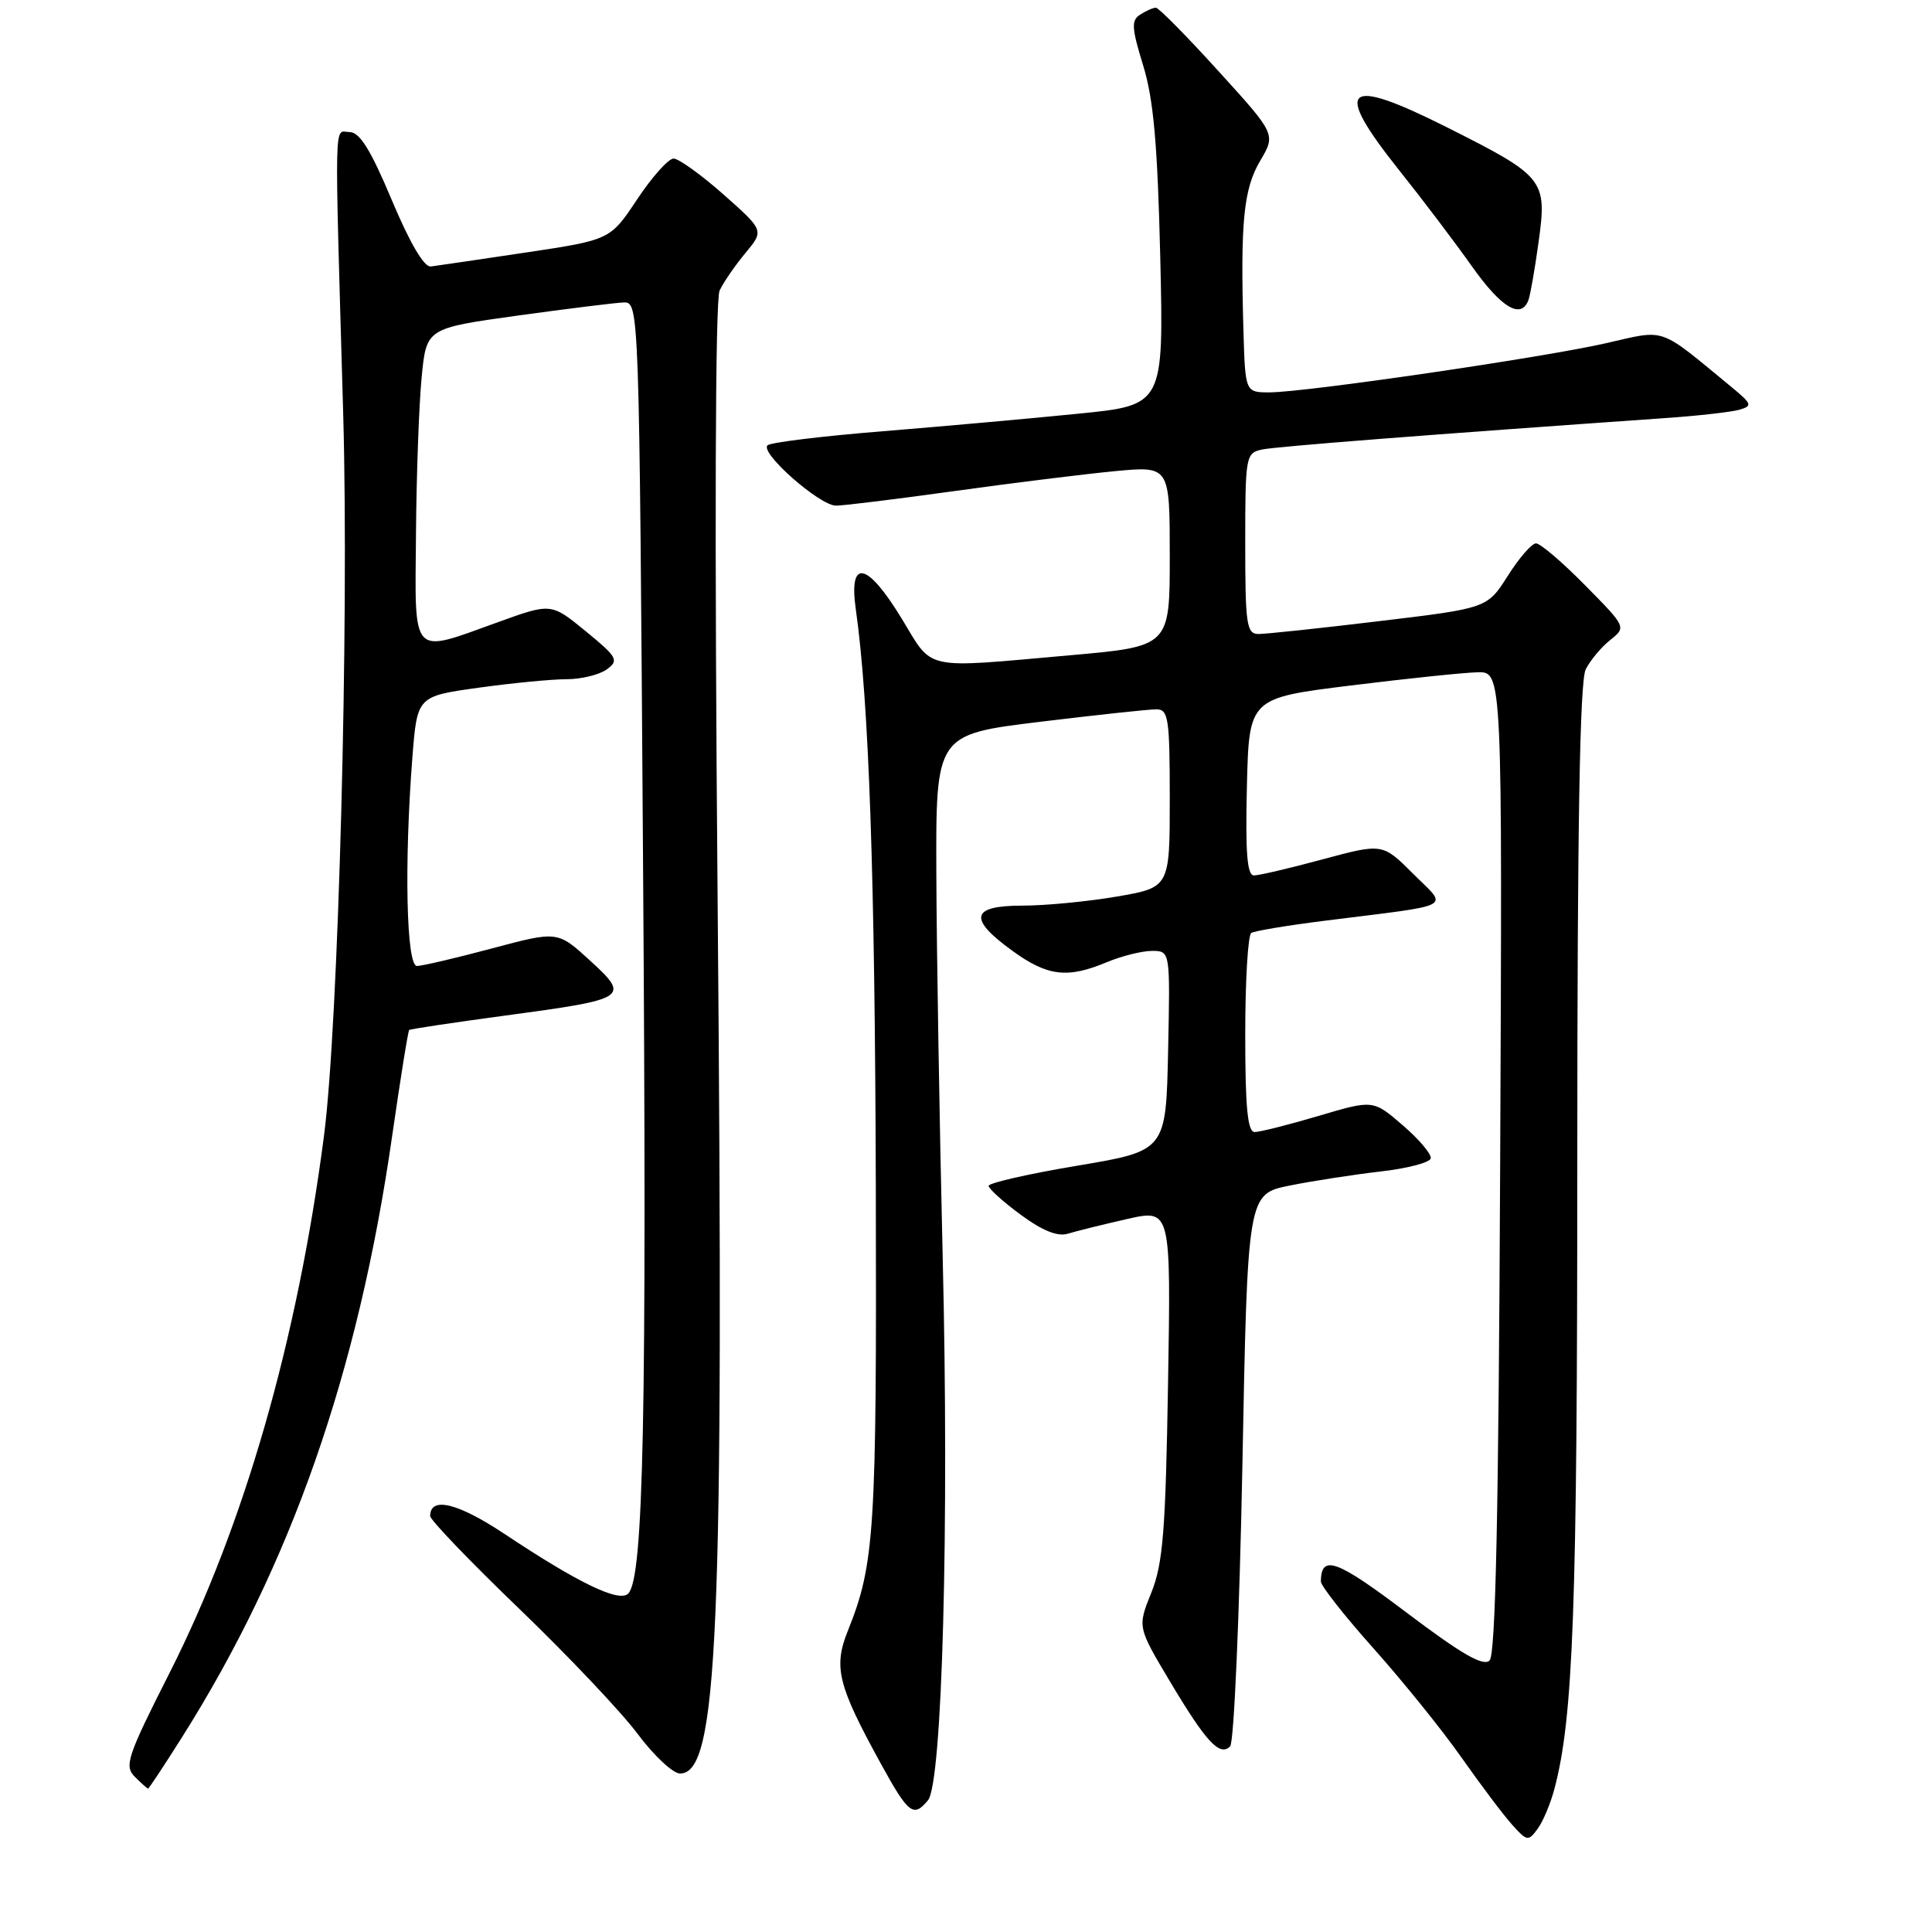 <?xml version="1.0" encoding="UTF-8" standalone="no"?>
<!DOCTYPE svg PUBLIC "-//W3C//DTD SVG 1.1//EN" "http://www.w3.org/Graphics/SVG/1.1/DTD/svg11.dtd" >
<svg xmlns="http://www.w3.org/2000/svg" xmlns:xlink="http://www.w3.org/1999/xlink" version="1.1" viewBox="0 0 256 256">
 <g >
 <path fill="currentColor"
d=" M 205.97 237.03 C 208.48 227.56 209.00 213.16 209.00 153.71 C 209.00 109.40 209.33 90.22 210.12 88.68 C 210.73 87.48 212.19 85.73 213.37 84.80 C 215.50 83.10 215.50 83.09 210.03 77.55 C 207.03 74.50 204.10 72.00 203.53 72.00 C 202.97 72.00 201.28 73.94 199.79 76.30 C 197.07 80.59 197.07 80.59 182.79 82.30 C 174.93 83.25 167.71 84.01 166.75 84.01 C 165.18 84.00 165.00 82.76 165.00 72.02 C 165.00 60.40 165.07 60.02 167.25 59.56 C 169.17 59.16 189.47 57.58 220.50 55.41 C 224.90 55.11 229.38 54.60 230.45 54.30 C 232.25 53.78 232.16 53.54 229.45 51.30 C 219.60 43.19 220.89 43.64 212.79 45.48 C 204.39 47.39 173.07 51.97 168.25 51.99 C 165.00 52.00 165.00 52.00 164.76 43.75 C 164.35 29.38 164.78 25.04 166.98 21.31 C 169.06 17.79 169.06 17.79 161.43 9.40 C 157.24 4.78 153.52 1.01 153.16 1.02 C 152.80 1.02 151.86 1.43 151.09 1.93 C 149.88 2.69 149.94 3.68 151.47 8.66 C 152.85 13.13 153.38 19.09 153.74 34.09 C 154.20 53.69 154.20 53.69 142.85 54.82 C 136.61 55.45 124.97 56.49 117.00 57.14 C 109.03 57.78 102.14 58.62 101.71 59.00 C 100.61 59.95 108.60 67.00 110.78 67.00 C 111.76 67.00 118.84 66.13 126.53 65.06 C 134.21 63.99 143.76 62.81 147.75 62.43 C 155.00 61.74 155.00 61.74 155.00 73.70 C 155.00 85.66 155.00 85.66 141.75 86.83 C 122.10 88.57 123.70 88.92 119.50 82.00 C 114.90 74.43 112.43 73.93 113.40 80.75 C 115.14 92.98 115.94 115.96 116.05 157.41 C 116.17 202.98 115.91 207.20 112.34 216.10 C 110.41 220.92 111.01 223.31 116.74 233.74 C 120.38 240.36 121.04 240.87 122.96 238.55 C 124.86 236.26 125.78 202.28 124.91 166.50 C 124.49 148.90 124.11 126.14 124.07 115.91 C 124.00 97.33 124.00 97.33 137.75 95.65 C 145.31 94.73 152.29 93.98 153.25 93.99 C 154.82 94.00 155.00 95.23 155.00 105.80 C 155.00 117.59 155.00 117.59 147.98 118.80 C 144.12 119.46 138.50 120.00 135.48 120.00 C 128.63 120.00 128.25 121.72 134.15 125.99 C 138.81 129.37 141.43 129.68 146.65 127.50 C 148.63 126.67 151.33 126.00 152.65 126.00 C 155.06 126.00 155.06 126.00 154.78 139.24 C 154.50 152.49 154.50 152.49 142.75 154.46 C 136.29 155.54 131.00 156.75 131.00 157.13 C 131.00 157.51 132.91 159.24 135.25 160.96 C 138.13 163.08 140.14 163.89 141.50 163.47 C 142.60 163.13 146.12 162.26 149.33 161.53 C 155.16 160.21 155.16 160.21 154.77 183.36 C 154.45 202.87 154.10 207.21 152.55 211.05 C 150.72 215.59 150.72 215.59 155.03 222.81 C 159.82 230.84 161.62 232.78 163.00 231.40 C 163.51 230.89 164.23 214.22 164.62 194.34 C 165.31 158.21 165.31 158.21 170.91 157.09 C 173.98 156.47 179.39 155.64 182.92 155.23 C 186.45 154.83 189.44 154.05 189.58 153.50 C 189.71 152.95 188.05 150.98 185.88 149.11 C 181.95 145.72 181.95 145.72 174.73 147.86 C 170.75 149.04 166.94 150.00 166.25 150.00 C 165.31 150.00 165.00 146.74 165.00 137.06 C 165.00 129.94 165.36 123.90 165.80 123.62 C 166.24 123.35 170.62 122.62 175.55 122.00 C 193.12 119.79 191.91 120.44 187.26 115.79 C 183.20 111.73 183.20 111.73 175.28 113.86 C 170.93 115.04 166.82 116.00 166.15 116.00 C 165.25 116.00 165.01 112.95 165.22 104.25 C 165.50 92.50 165.50 92.50 179.00 90.83 C 186.43 89.91 193.98 89.12 195.78 89.08 C 199.07 89.00 199.07 89.00 198.78 153.95 C 198.58 200.20 198.18 219.22 197.38 220.02 C 196.55 220.85 193.67 219.18 186.38 213.68 C 177.08 206.65 175.07 205.92 175.02 209.55 C 175.01 210.12 178.17 214.14 182.04 218.47 C 185.91 222.81 191.16 229.31 193.69 232.93 C 196.23 236.54 199.24 240.54 200.38 241.80 C 202.33 243.98 202.52 244.01 203.74 242.33 C 204.46 241.36 205.46 238.97 205.97 237.03 Z  M 24.07 230.27 C 38.55 207.35 47.45 181.92 51.95 150.61 C 53.05 142.97 54.07 136.61 54.22 136.48 C 54.38 136.35 60.09 135.49 66.93 134.57 C 83.24 132.38 83.54 132.18 78.16 127.26 C 73.88 123.35 73.88 123.35 65.19 125.67 C 60.41 126.95 55.94 127.99 55.25 128.00 C 53.84 128.00 53.55 114.48 54.64 100.38 C 55.28 92.26 55.28 92.26 63.39 91.13 C 67.85 90.51 73.10 90.00 75.06 90.00 C 77.02 90.00 79.42 89.41 80.40 88.70 C 82.04 87.50 81.82 87.09 77.61 83.64 C 73.03 79.89 73.03 79.89 65.96 82.45 C 54.34 86.64 54.98 87.32 55.12 70.75 C 55.18 62.91 55.52 53.58 55.87 50.00 C 56.50 43.50 56.50 43.50 68.50 41.83 C 75.10 40.92 81.44 40.13 82.60 40.08 C 84.70 40.00 84.70 40.00 85.21 114.75 C 85.72 187.76 85.28 209.12 83.24 211.16 C 82.03 212.37 76.63 209.76 66.86 203.26 C 60.64 199.13 57.00 198.25 57.00 200.88 C 57.00 201.40 62.30 206.92 68.79 213.16 C 75.27 219.40 82.34 226.86 84.49 229.75 C 86.65 232.64 89.17 235.00 90.11 235.00 C 95.13 235.00 95.93 216.61 95.09 119.50 C 94.67 70.56 94.77 39.74 95.35 38.50 C 95.87 37.40 97.41 35.16 98.78 33.52 C 101.25 30.54 101.25 30.54 95.88 25.78 C 92.92 23.16 89.94 21.02 89.26 21.01 C 88.58 21.00 86.41 23.43 84.44 26.39 C 80.86 31.78 80.86 31.78 69.68 33.46 C 63.53 34.38 57.87 35.21 57.09 35.31 C 56.20 35.43 54.31 32.21 51.91 26.50 C 49.12 19.85 47.66 17.50 46.32 17.50 C 44.24 17.50 44.31 14.11 45.48 55.00 C 46.26 82.60 44.85 135.78 42.93 150.50 C 39.41 177.59 32.33 202.20 22.46 221.68 C 16.86 232.74 16.44 234.01 17.86 235.43 C 18.72 236.29 19.52 237.00 19.62 237.00 C 19.73 237.00 21.73 233.97 24.07 230.27 Z  M 202.53 39.75 C 202.78 39.06 203.39 35.58 203.88 32.00 C 205.01 23.81 204.65 23.36 191.71 16.86 C 178.08 10.01 176.53 11.45 185.47 22.65 C 188.48 26.42 192.77 32.09 195.01 35.25 C 198.93 40.80 201.56 42.37 202.53 39.75 Z "/>
</g>
</svg>